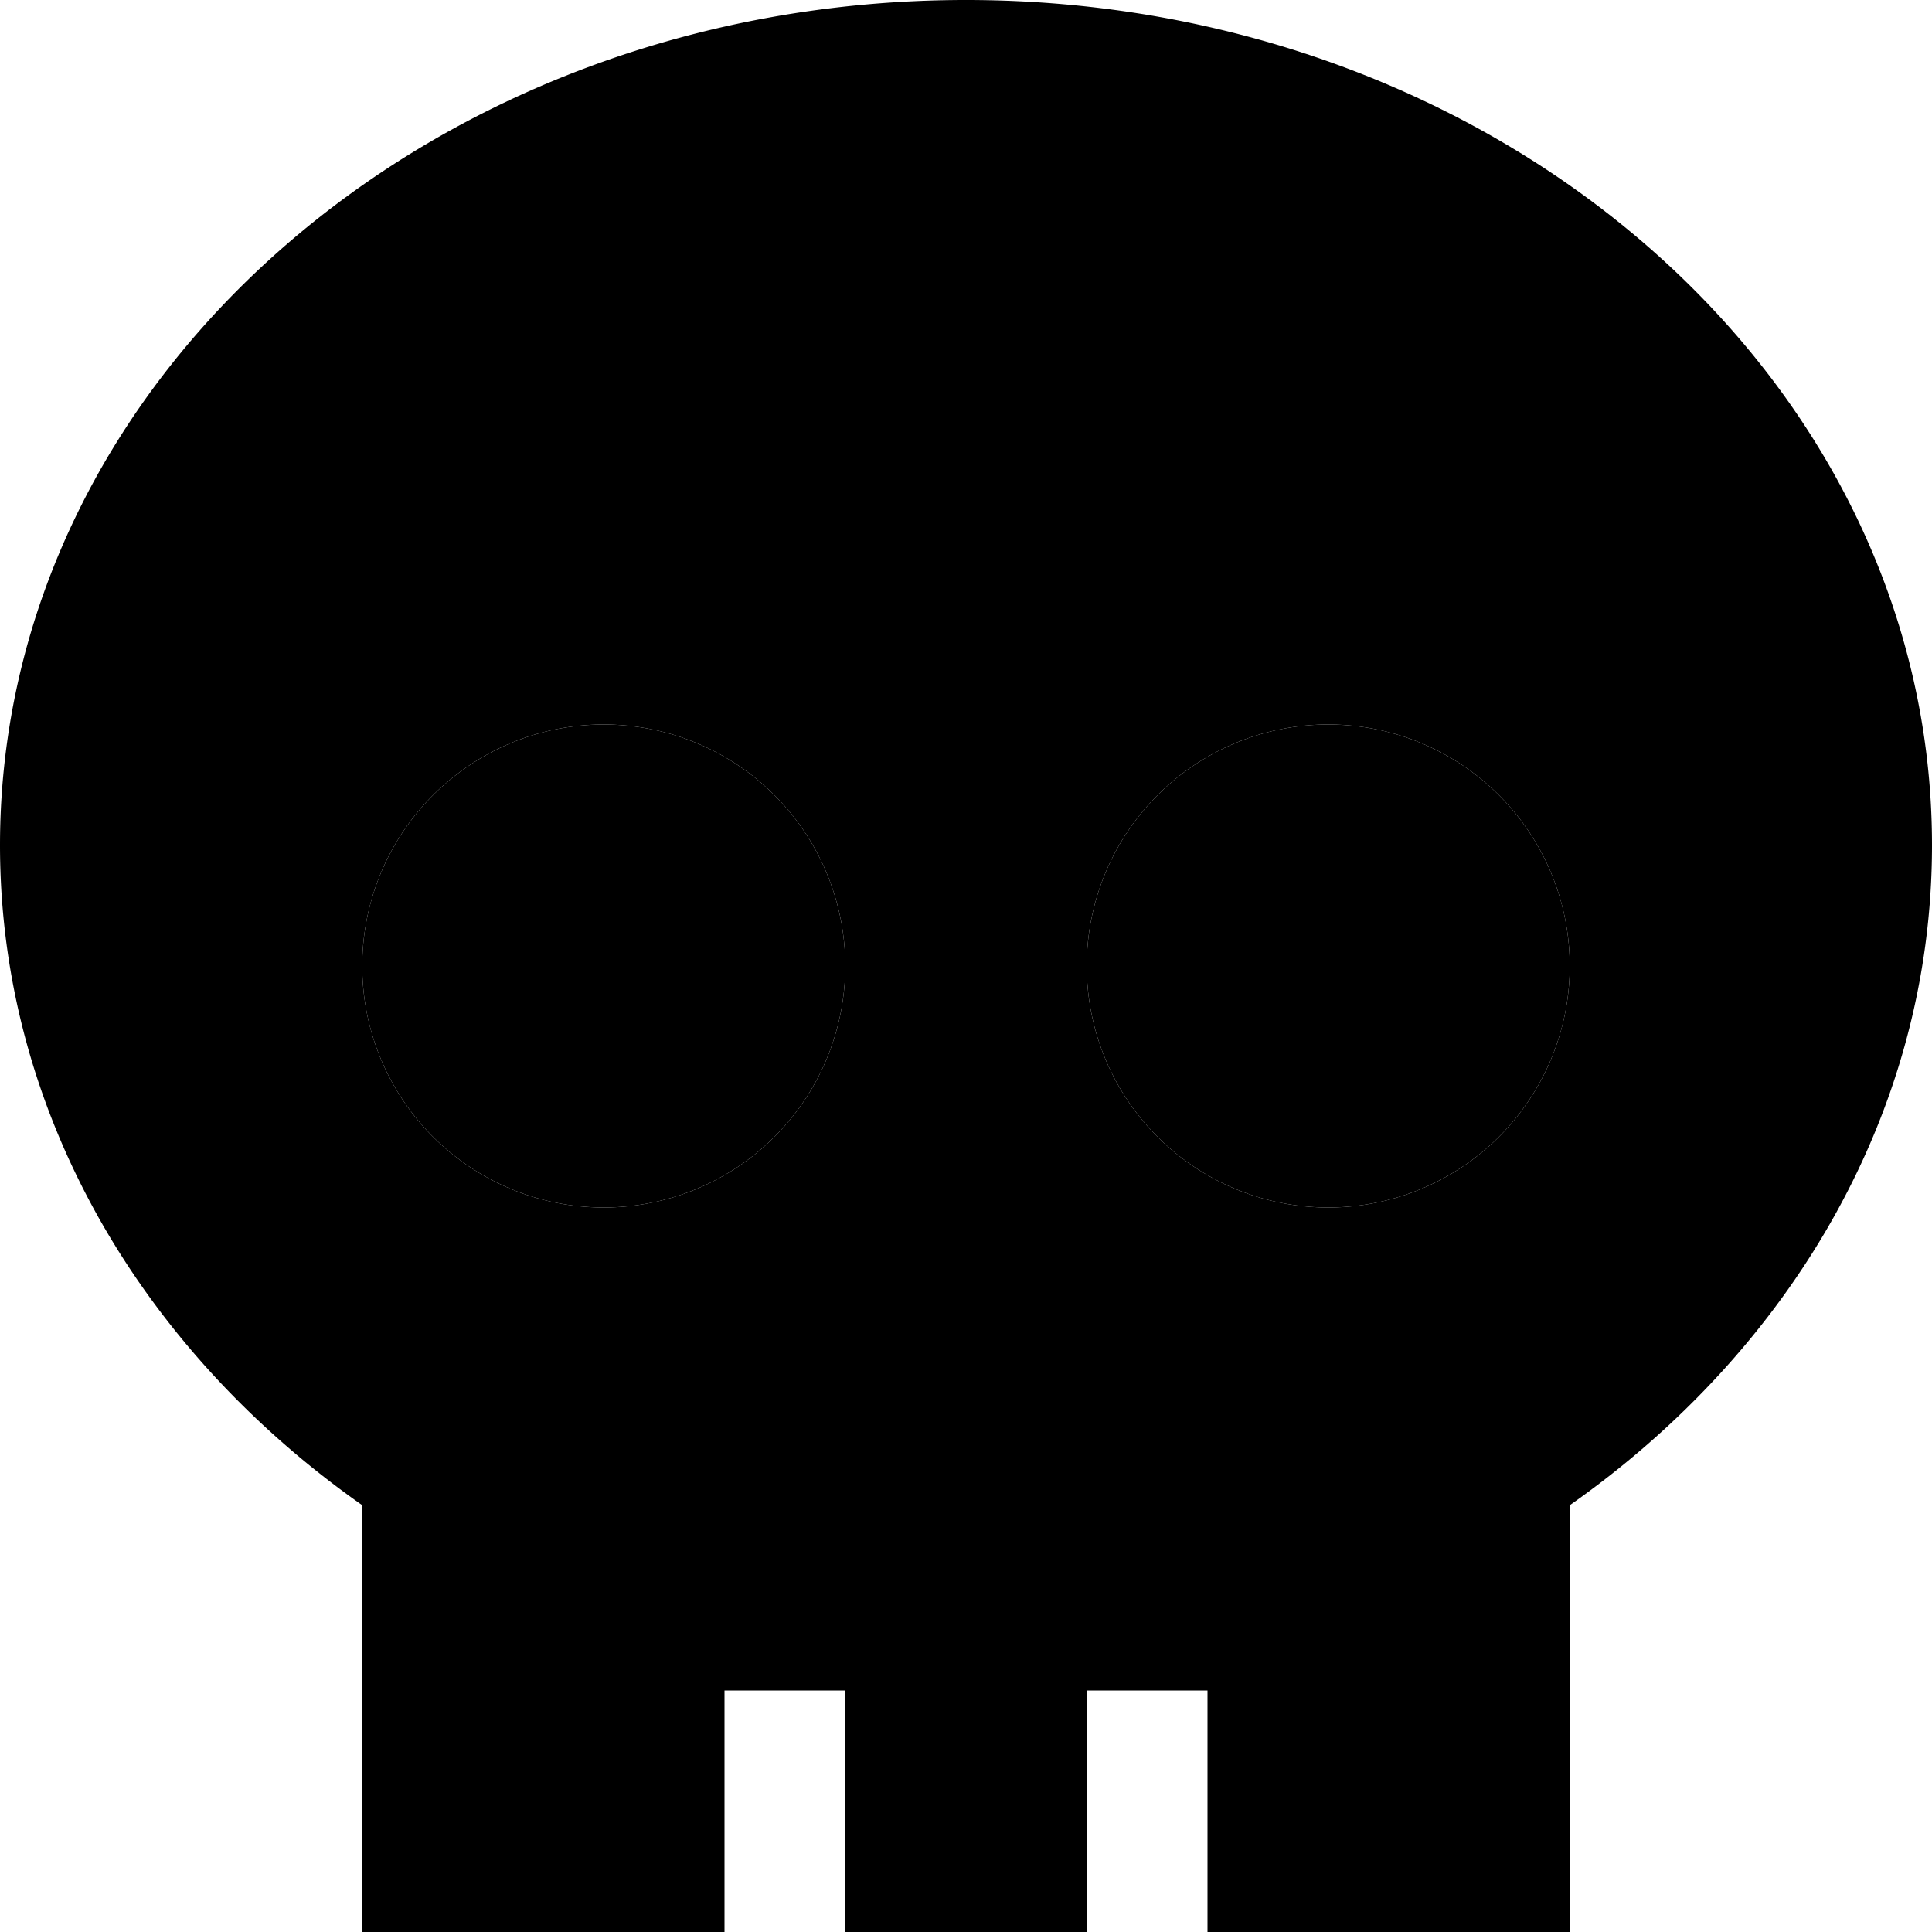 <svg xmlns="http://www.w3.org/2000/svg" width="24" height="24" viewBox="0 0 512 512">
    <path class="pr-icon-duotone-secondary" d="M0 224c0 70.7 37.5 133.8 96 174.9L96 512l96 0 0-48 0-16 32 0 0 16 0 48 64 0 0-48 0-16 32 0 0 16 0 48 96 0 0-113.1c58.5-41.1 96-104.1 96-174.9C512 100.3 397.4 0 256 0S0 100.3 0 224zm224 32A64 64 0 1 1 96 256a64 64 0 1 1 128 0zm192 0a64 64 0 1 1 -128 0 64 64 0 1 1 128 0z"/>
    <path class="pr-icon-duotone-primary" d="M160 320a64 64 0 1 0 0-128 64 64 0 1 0 0 128zm192 0a64 64 0 1 0 0-128 64 64 0 1 0 0 128z"/>
</svg>